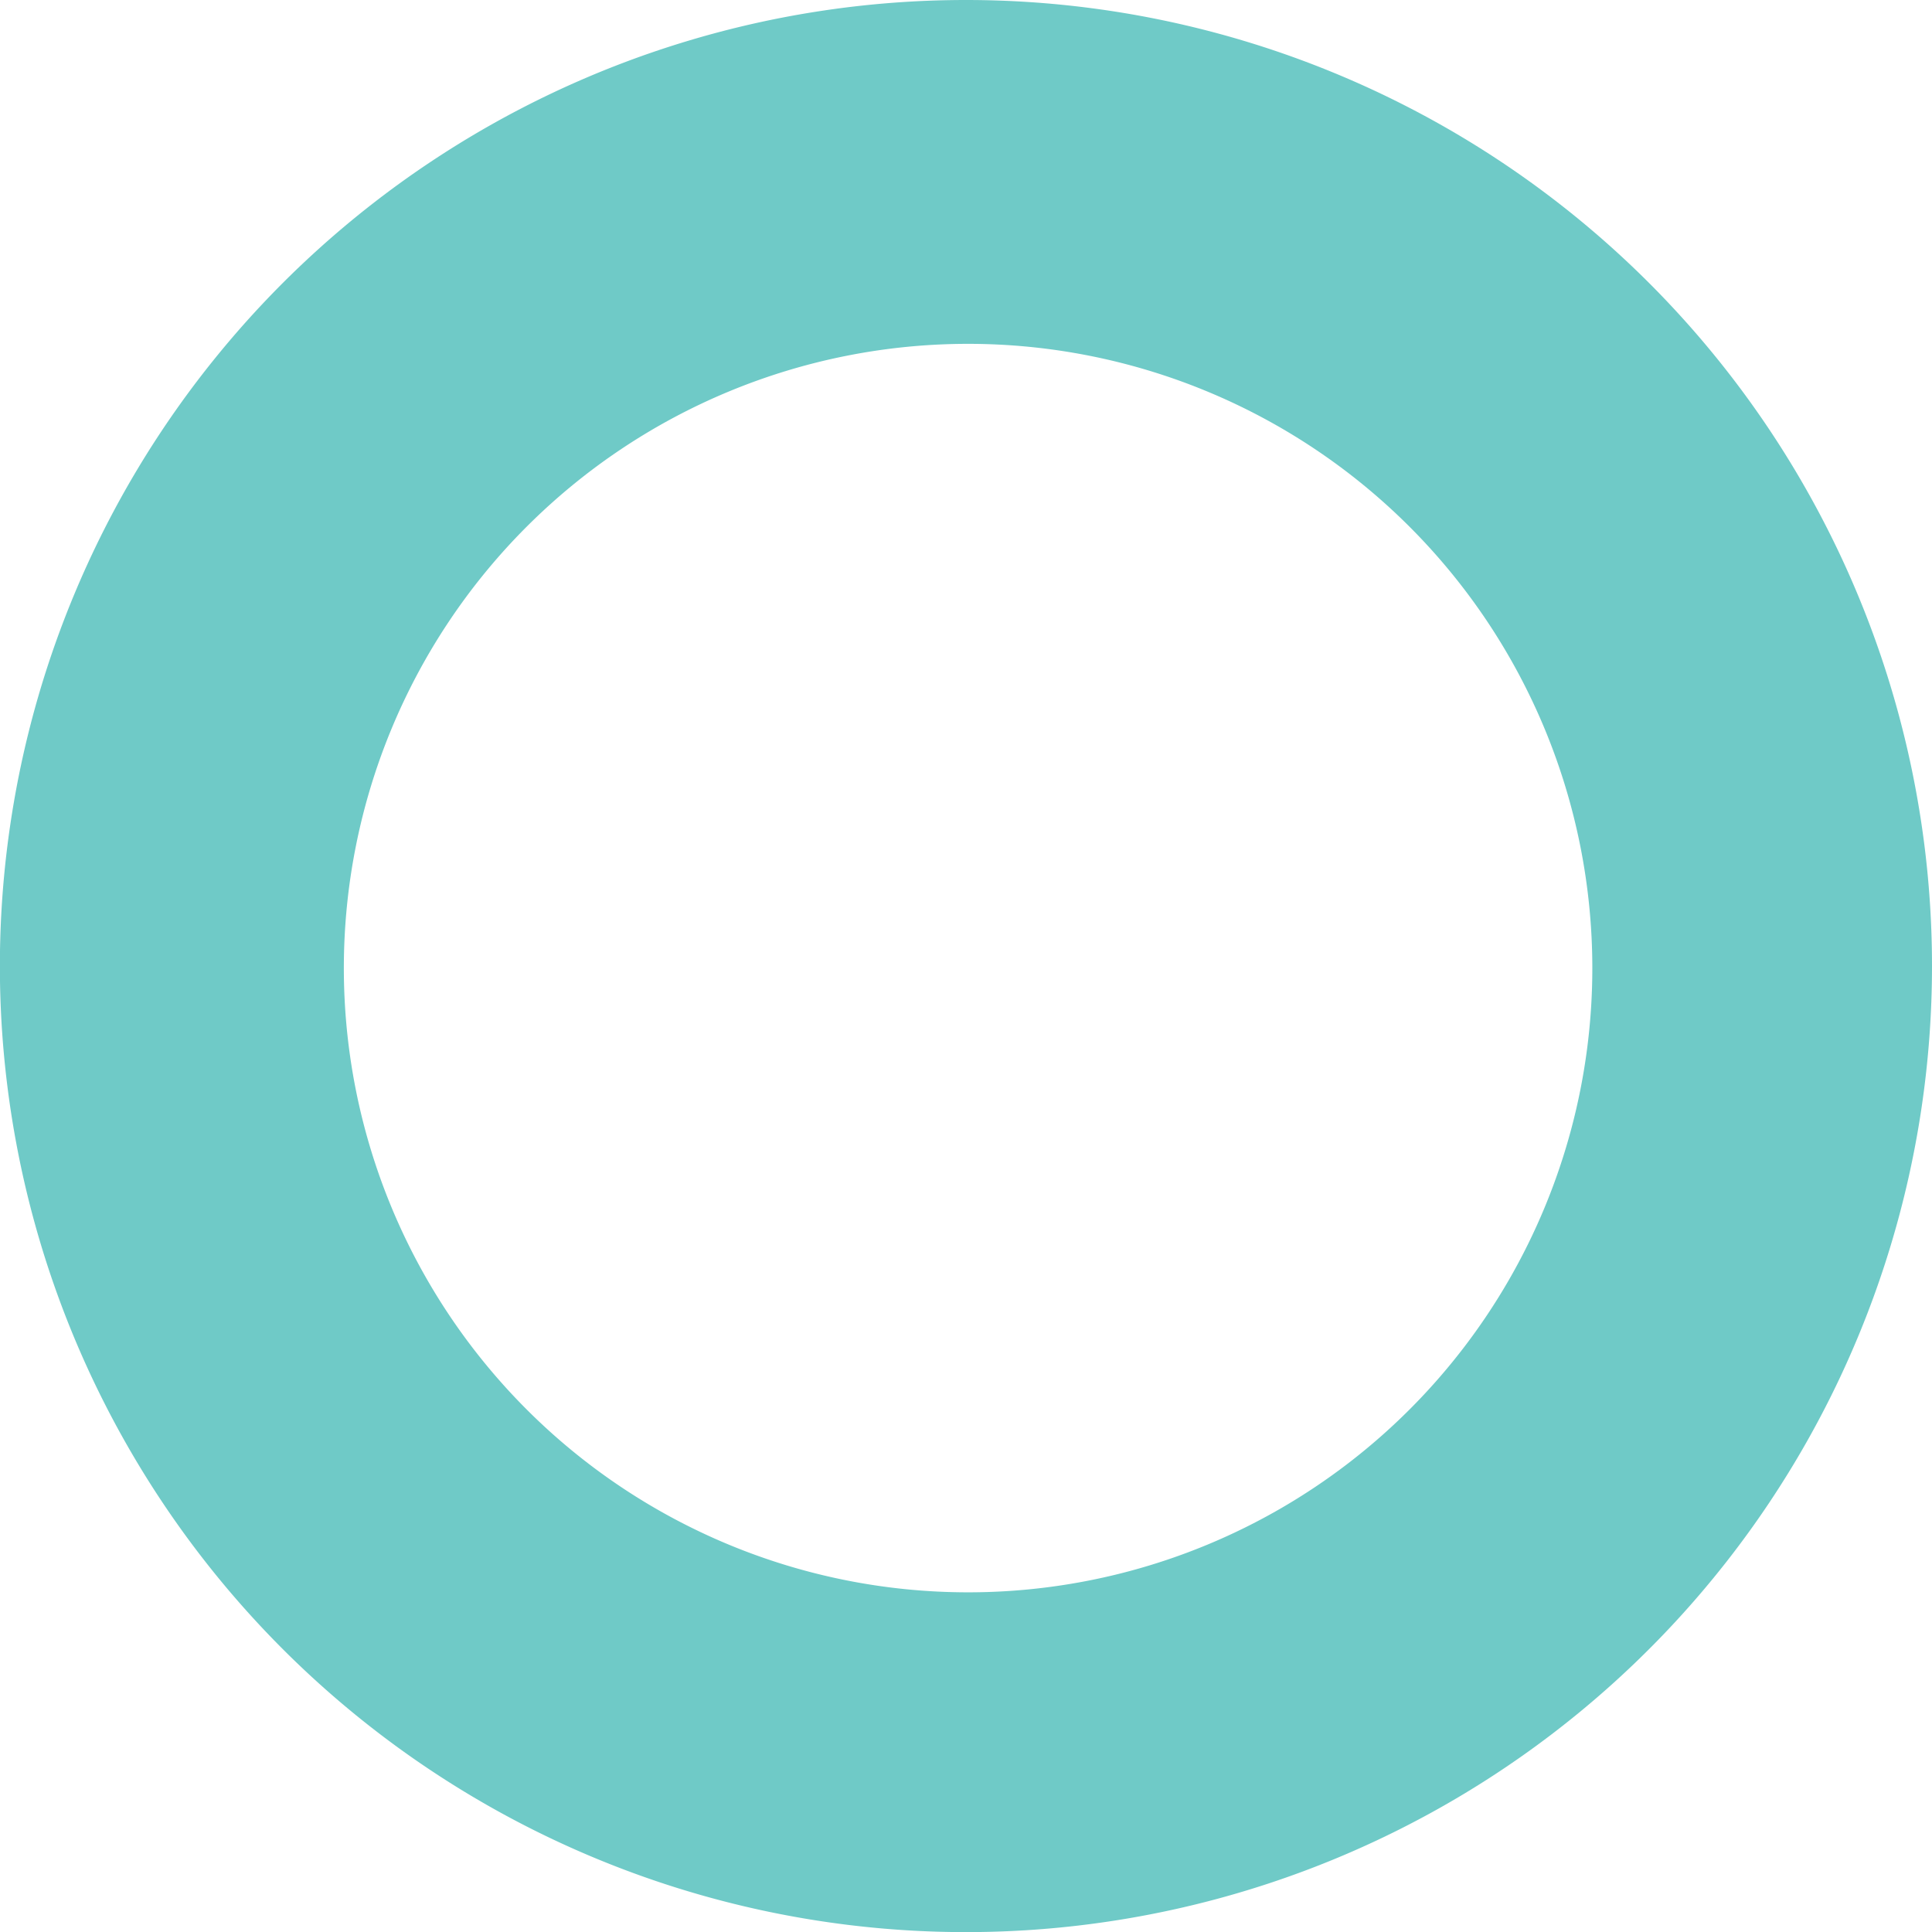 <svg xmlns="http://www.w3.org/2000/svg" viewBox="0 0 171.43 171.43"><defs><style>.cls-1{fill:#6fcac7;}</style></defs><title>Recurso 13</title><g id="Capa_2" data-name="Capa 2"><g id="ilustracion_megatron"><path class="cls-1" d="M85.71,0a85.72,85.72,0,1,0,85.72,85.71A85.72,85.72,0,0,0,85.71,0Zm.19,141.29A55.39,55.39,0,1,1,141.29,85.9,55.38,55.38,0,0,1,85.9,141.29Z"/></g></g></svg>